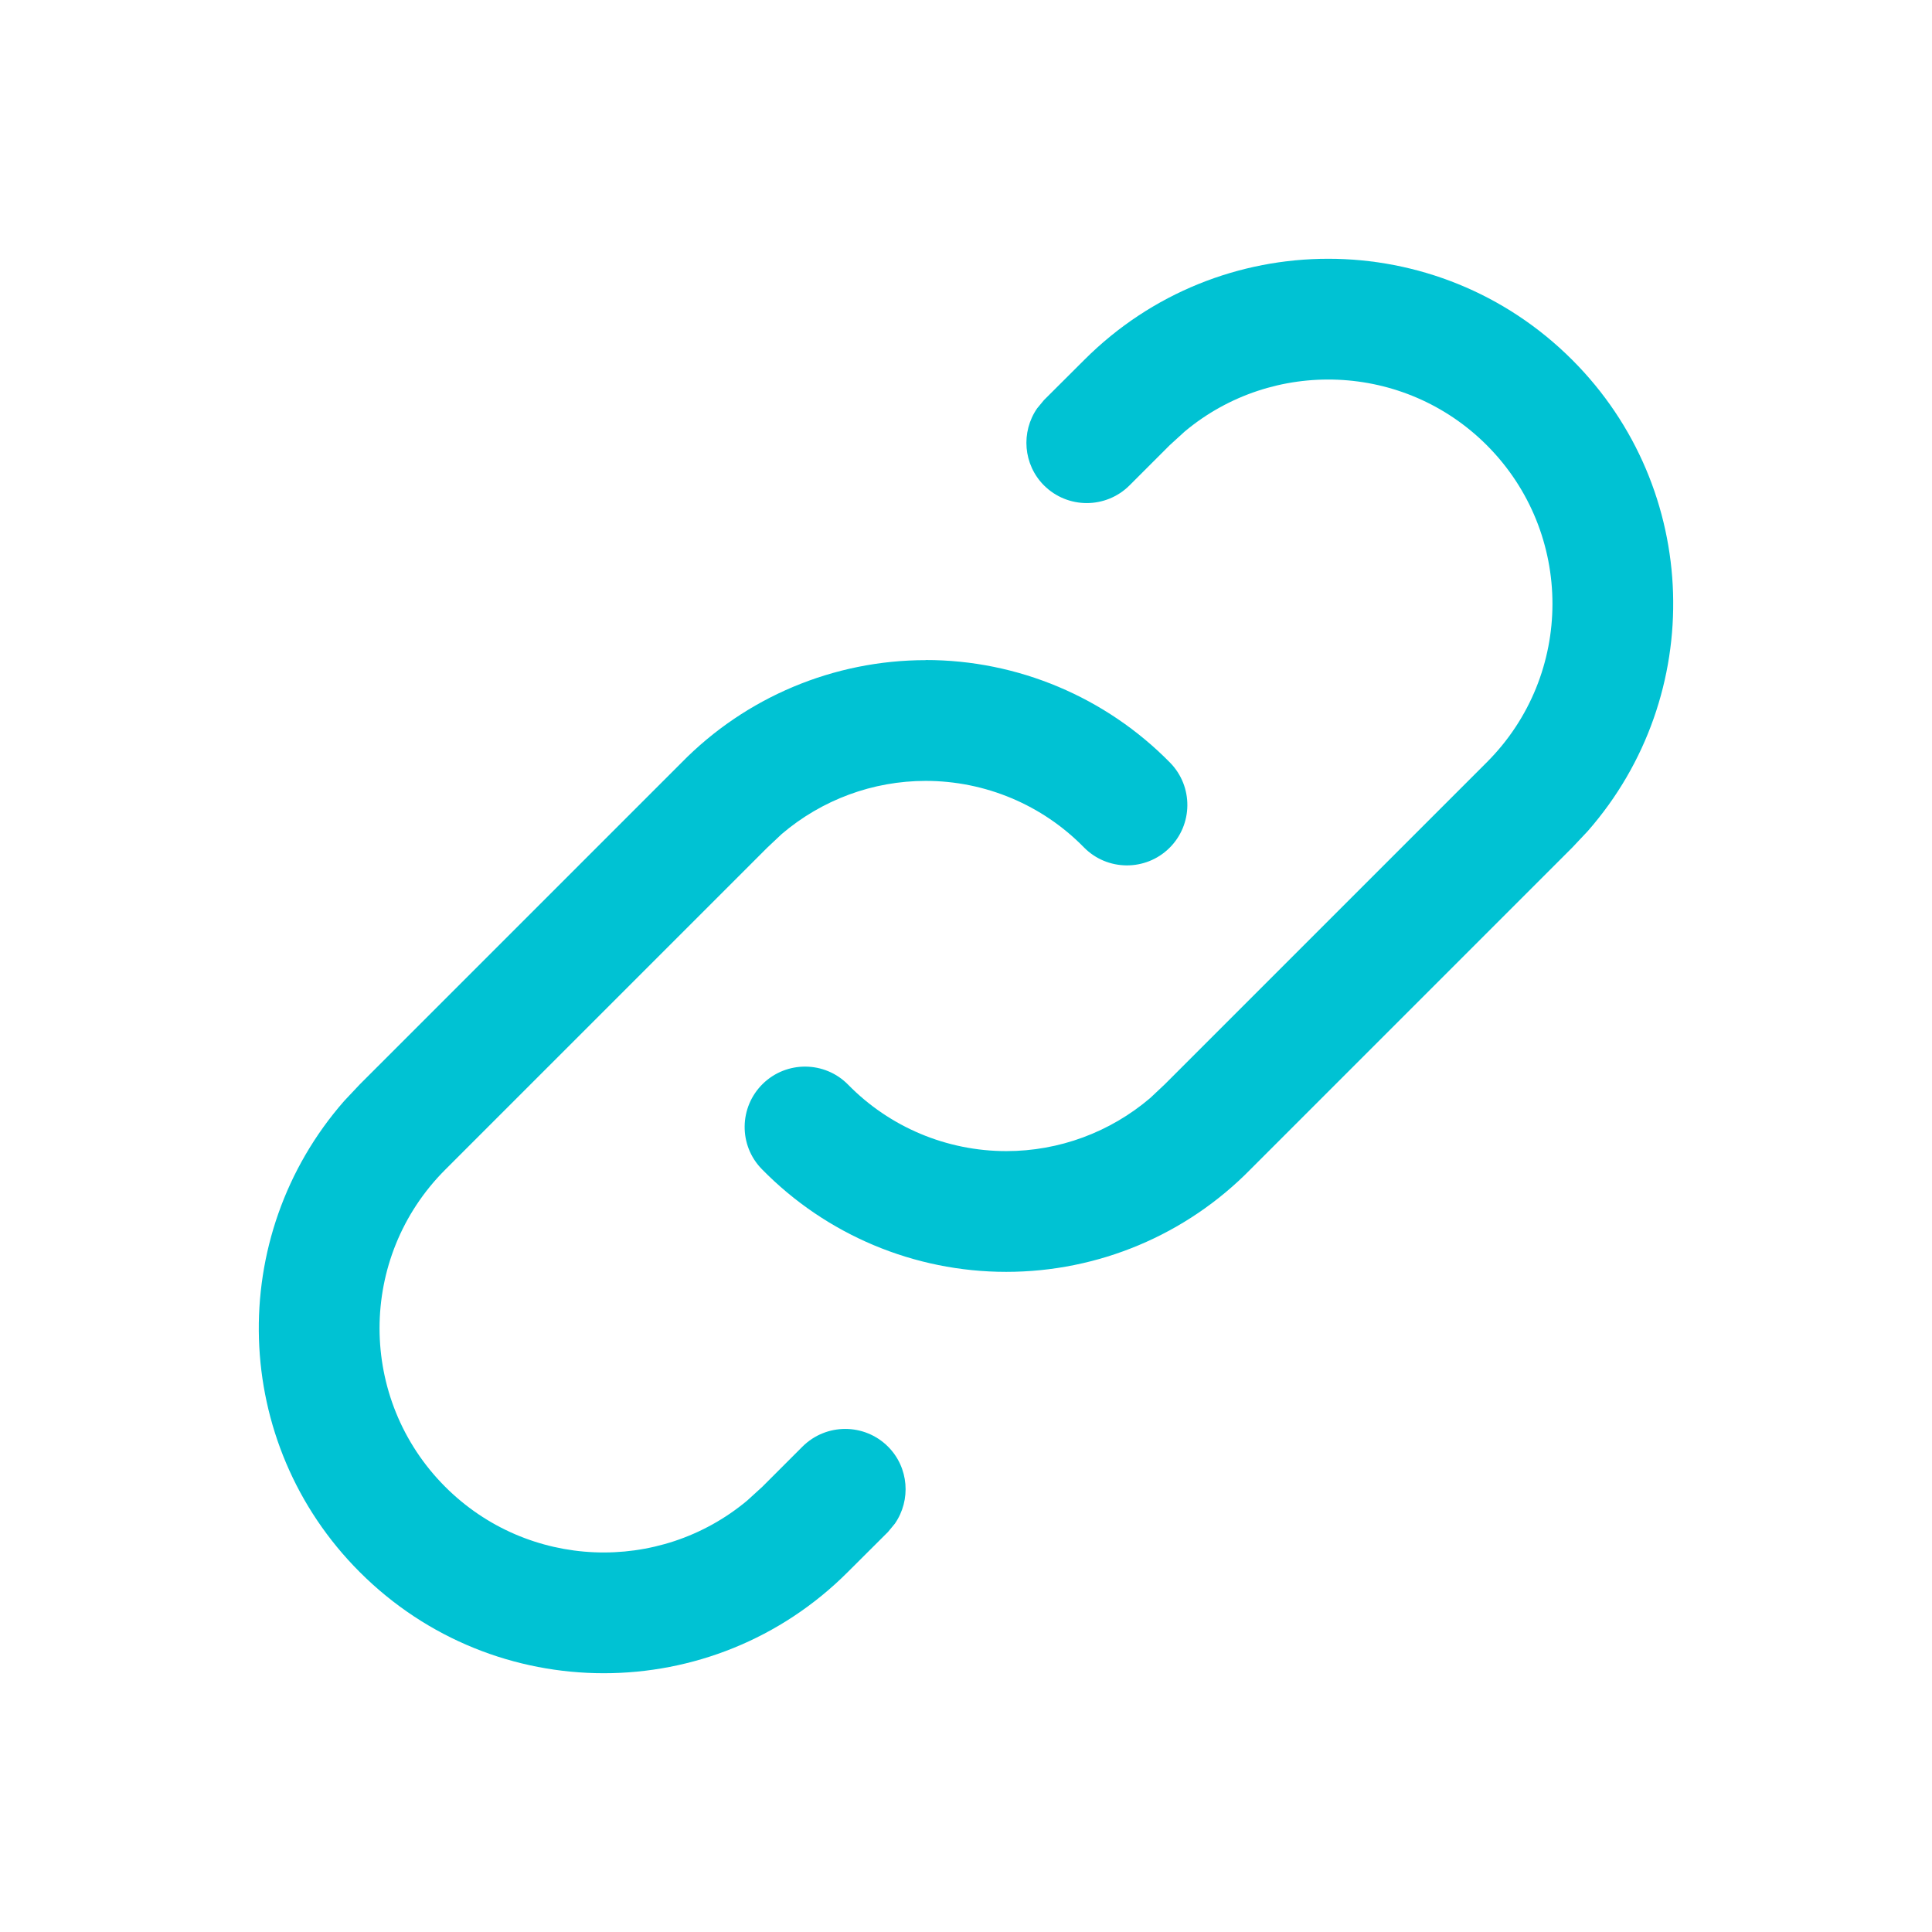 <svg xmlns="http://www.w3.org/2000/svg" width="16" height="16" viewBox="0 0 16 16">
    <g fill="none" fill-rule="evenodd">
        <g>
            <g>
                <g>
                    <g>
                        <path d="M0 0L16 0 16 16 0 16z" transform="translate(-1543 -771) translate(1014 766) translate(521) translate(8 5)"/>
                        <path fill="#00C2D3" fill-rule="nonzero" d="M7.667 5.466c.761 0 1.49.307 2.023.85.194.198.19.515-.007.708-.197.193-.514.19-.707-.007-.345-.352-.817-.55-1.31-.55-.437 0-.859.156-1.192.44l-.12.113-2.667 2.667c-.725.725-.725 1.9 0 2.626.685.685 1.772.723 2.501.114l.125-.114.333-.333c.196-.195.512-.195.708 0 .173.173.192.443.057.638l-.057.069-.334.333c-1.116 1.116-2.924 1.116-4.04 0-1.071-1.07-1.114-2.78-.129-3.903l.129-.137 2.663-2.663c.533-.544 1.262-.85 2.024-.85zM13.02 2.98c1.071 1.07 1.114 2.78.129 3.903l-.129.137-2.663 2.663c-.533.544-1.262.85-2.024.85-.761 0-1.49-.306-2.023-.85-.194-.197-.19-.514.007-.707.197-.193.514-.19.707.007.345.352.817.55 1.31.55.437 0 .859-.156 1.192-.44l.12-.113 2.667-2.667c.725-.725.725-1.9 0-2.626-.685-.685-1.772-.723-2.501-.114l-.125.114-.333.333c-.196.195-.512.195-.708 0-.173-.173-.192-.443-.057-.638l.057-.069.334-.333c1.116-1.116 2.924-1.116 4.04 0z" transform="translate(-1543 -771) translate(1014 766) translate(521) translate(8 5)"/>
                    </g>
                </g>
            </g>
        </g>
    </g>
</svg>
